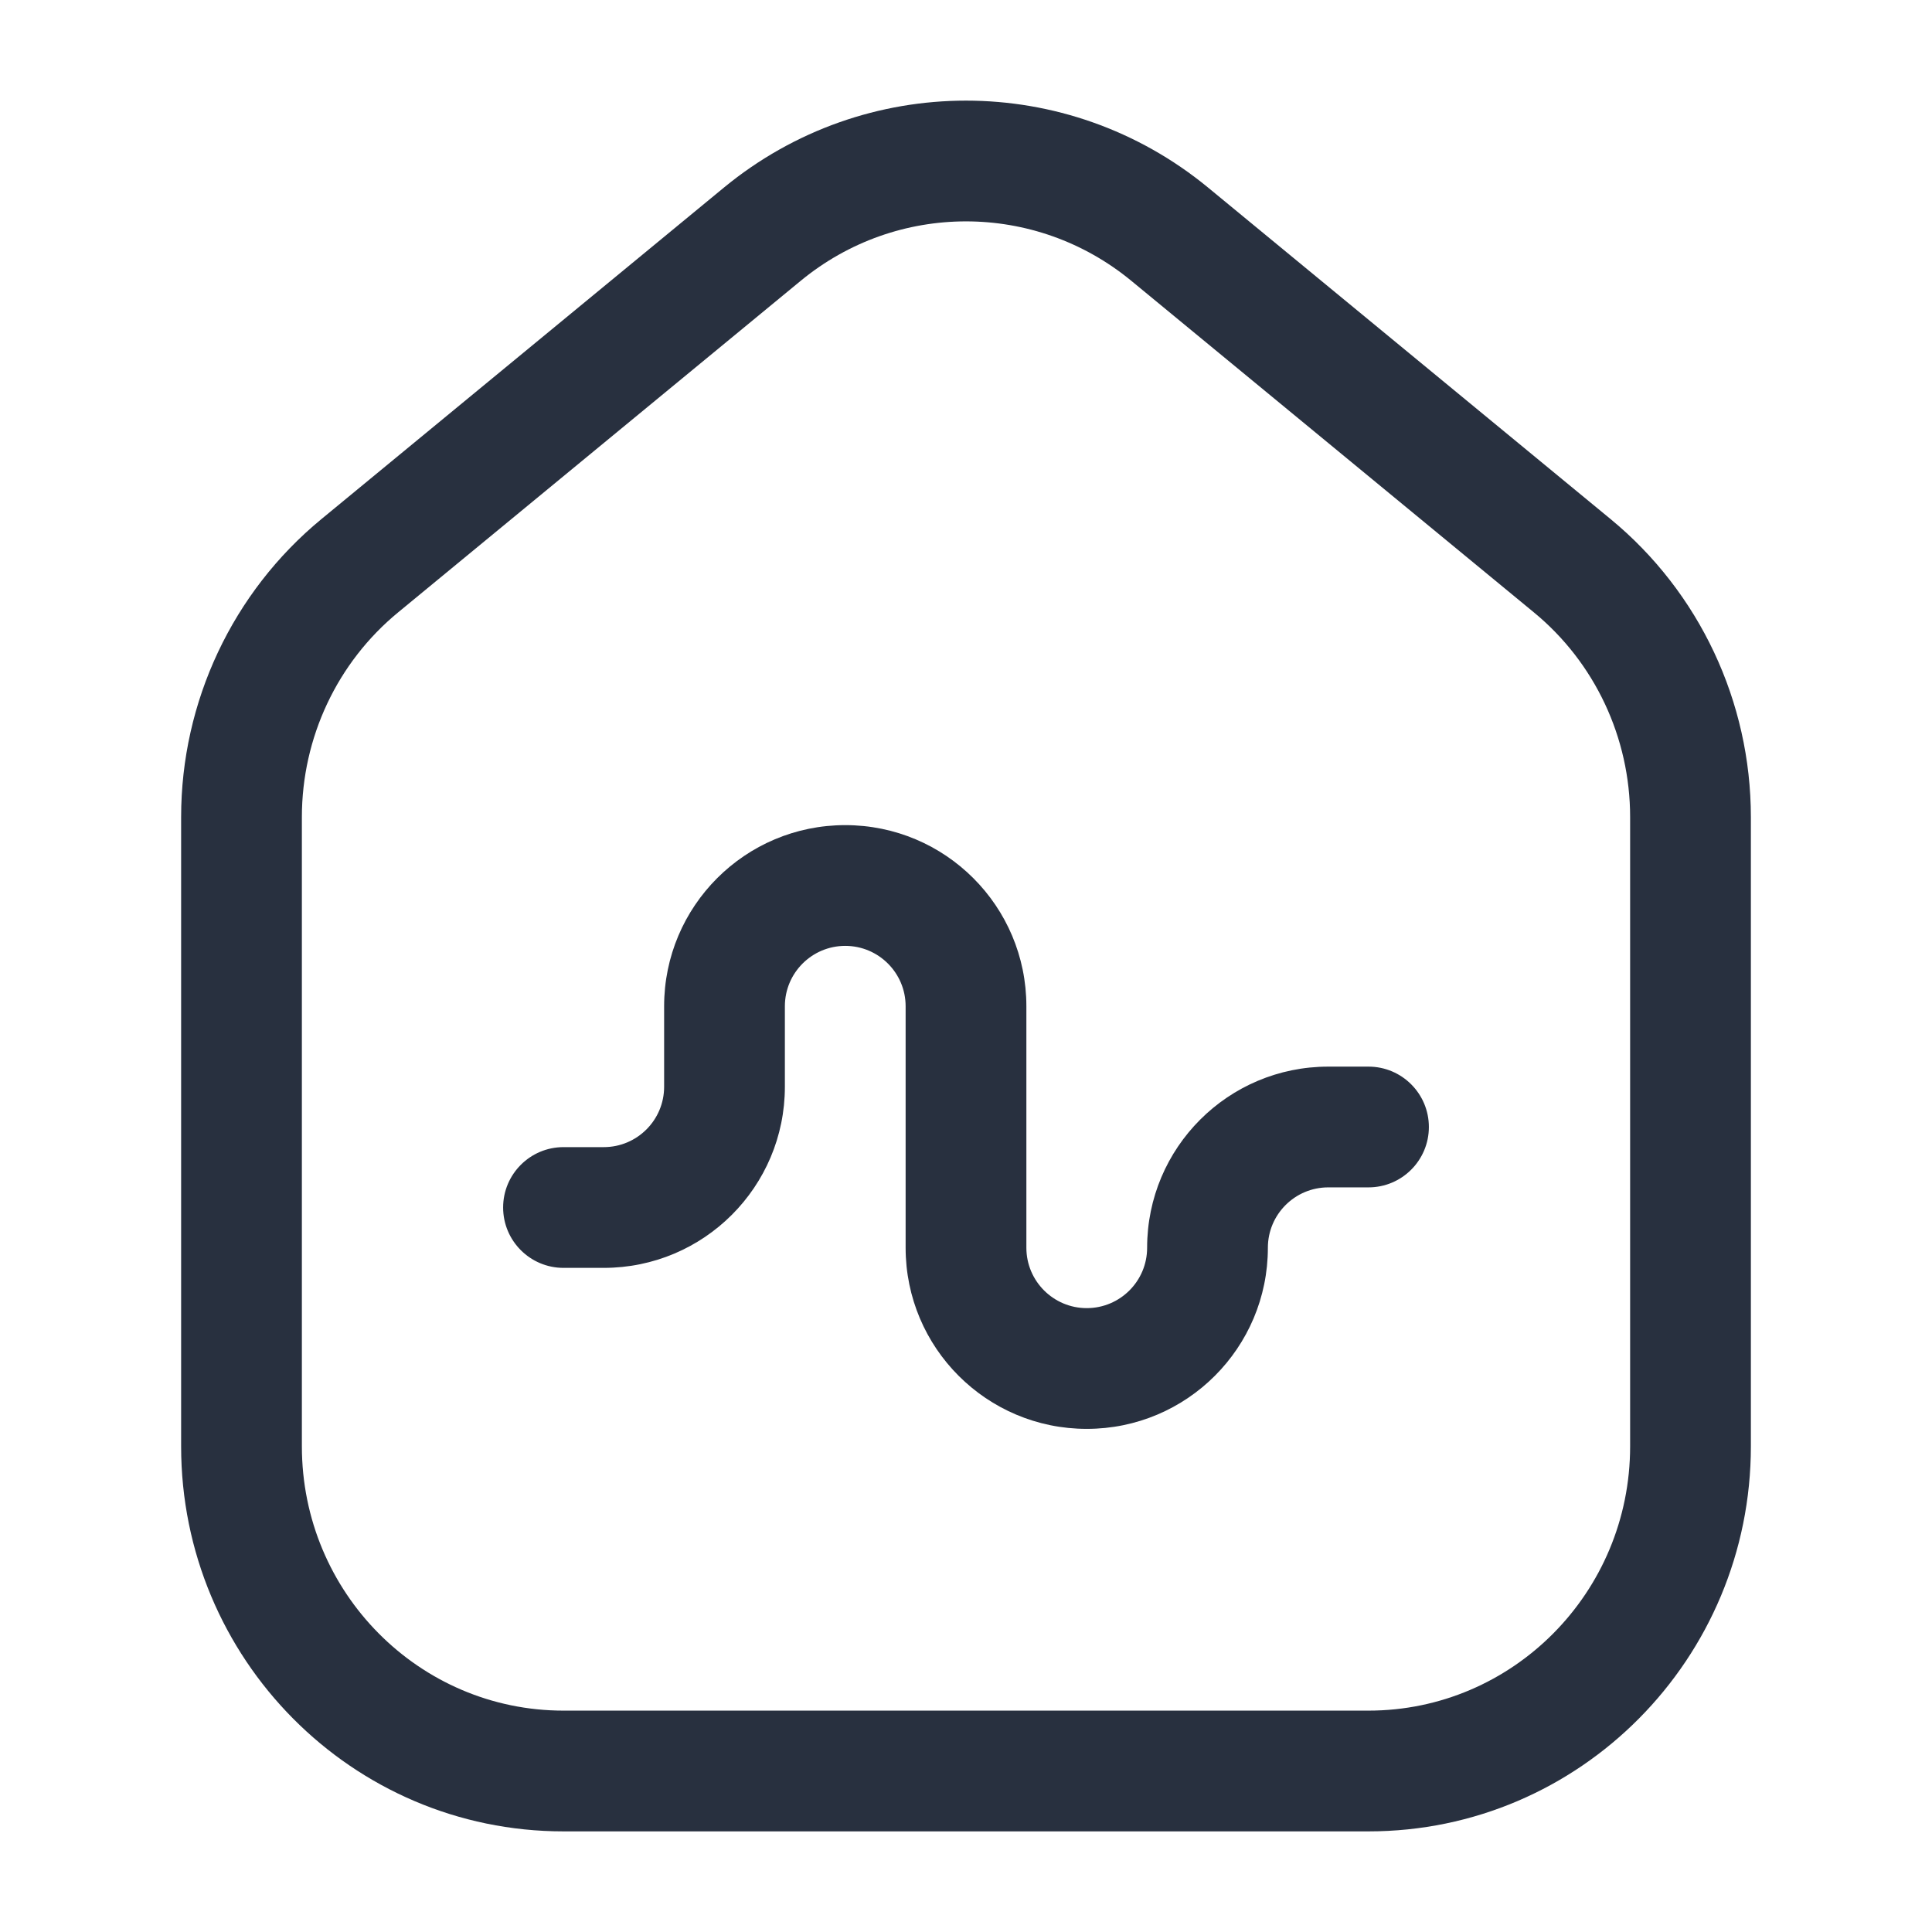 <svg width="24" height="24" viewBox="0 0 24 24" fill="none" xmlns="http://www.w3.org/2000/svg">
    <path d="M7 14.25C6.586 14.25 6.25 14.586 6.25 15C6.25 15.414 6.586 15.75 7 15.75V14.25ZM17 14.75C17.414 14.75 17.75 14.414 17.75 14C17.75 13.586 17.414 13.25 17 13.25V14.75ZM4.47 7.027L3.993 6.448H3.993L4.47 7.027ZM9.47 2.909L8.993 2.33V2.33L9.47 2.909ZM14.53 2.909L14.053 3.488L14.53 2.909ZM19.53 7.027L19.053 7.606V7.606L19.53 7.027ZM7 15.75H7.5V14.25H7V15.75ZM9.75 13.5V12.5H8.25V13.5H9.75ZM11.25 12.5V15.5H12.75V12.5H11.25ZM16.5 14.75H17V13.25H16.5V14.75ZM15.75 15.5C15.75 15.086 16.086 14.75 16.5 14.75V13.25C15.257 13.25 14.25 14.257 14.25 15.5H15.75ZM13.5 17.75C14.743 17.75 15.75 16.743 15.75 15.5H14.25C14.25 15.914 13.914 16.25 13.5 16.25V17.75ZM11.25 15.5C11.25 16.743 12.257 17.75 13.5 17.75V16.25C13.086 16.25 12.75 15.914 12.75 15.5H11.25ZM10.5 11.75C10.914 11.75 11.25 12.086 11.25 12.5H12.75C12.75 11.257 11.743 10.25 10.5 10.25V11.75ZM9.75 12.5C9.75 12.086 10.086 11.75 10.5 11.75V10.25C9.257 10.25 8.25 11.257 8.25 12.5H9.75ZM7.5 15.75C8.743 15.75 9.75 14.743 9.75 13.5H8.25C8.25 13.914 7.914 14.25 7.5 14.25V15.75ZM20.25 10.15V17.967H21.75V10.15H20.25ZM17 21.25H7V22.75H17V21.25ZM3.75 17.967V10.15H2.25V17.967H3.75ZM4.947 7.606L9.947 3.488L8.993 2.33L3.993 6.448L4.947 7.606ZM14.053 3.488L19.053 7.606L20.007 6.448L15.007 2.33L14.053 3.488ZM9.947 3.488C11.142 2.504 12.858 2.504 14.053 3.488L15.007 2.33C13.258 0.89 10.742 0.89 8.993 2.33L9.947 3.488ZM7 21.25C5.211 21.25 3.75 19.786 3.75 17.967H2.25C2.25 20.603 4.371 22.75 7 22.75V21.25ZM20.25 17.967C20.25 19.786 18.789 21.25 17 21.25V22.75C19.629 22.75 21.75 20.603 21.75 17.967H20.25ZM21.75 10.15C21.75 8.717 21.111 7.357 20.007 6.448L19.053 7.606C19.81 8.228 20.25 9.162 20.25 10.15H21.75ZM3.75 10.15C3.75 9.162 4.19 8.228 4.947 7.606L3.993 6.448C2.889 7.357 2.25 8.717 2.25 10.15H3.75Z"
          fill="#28303F"/>
</svg>
